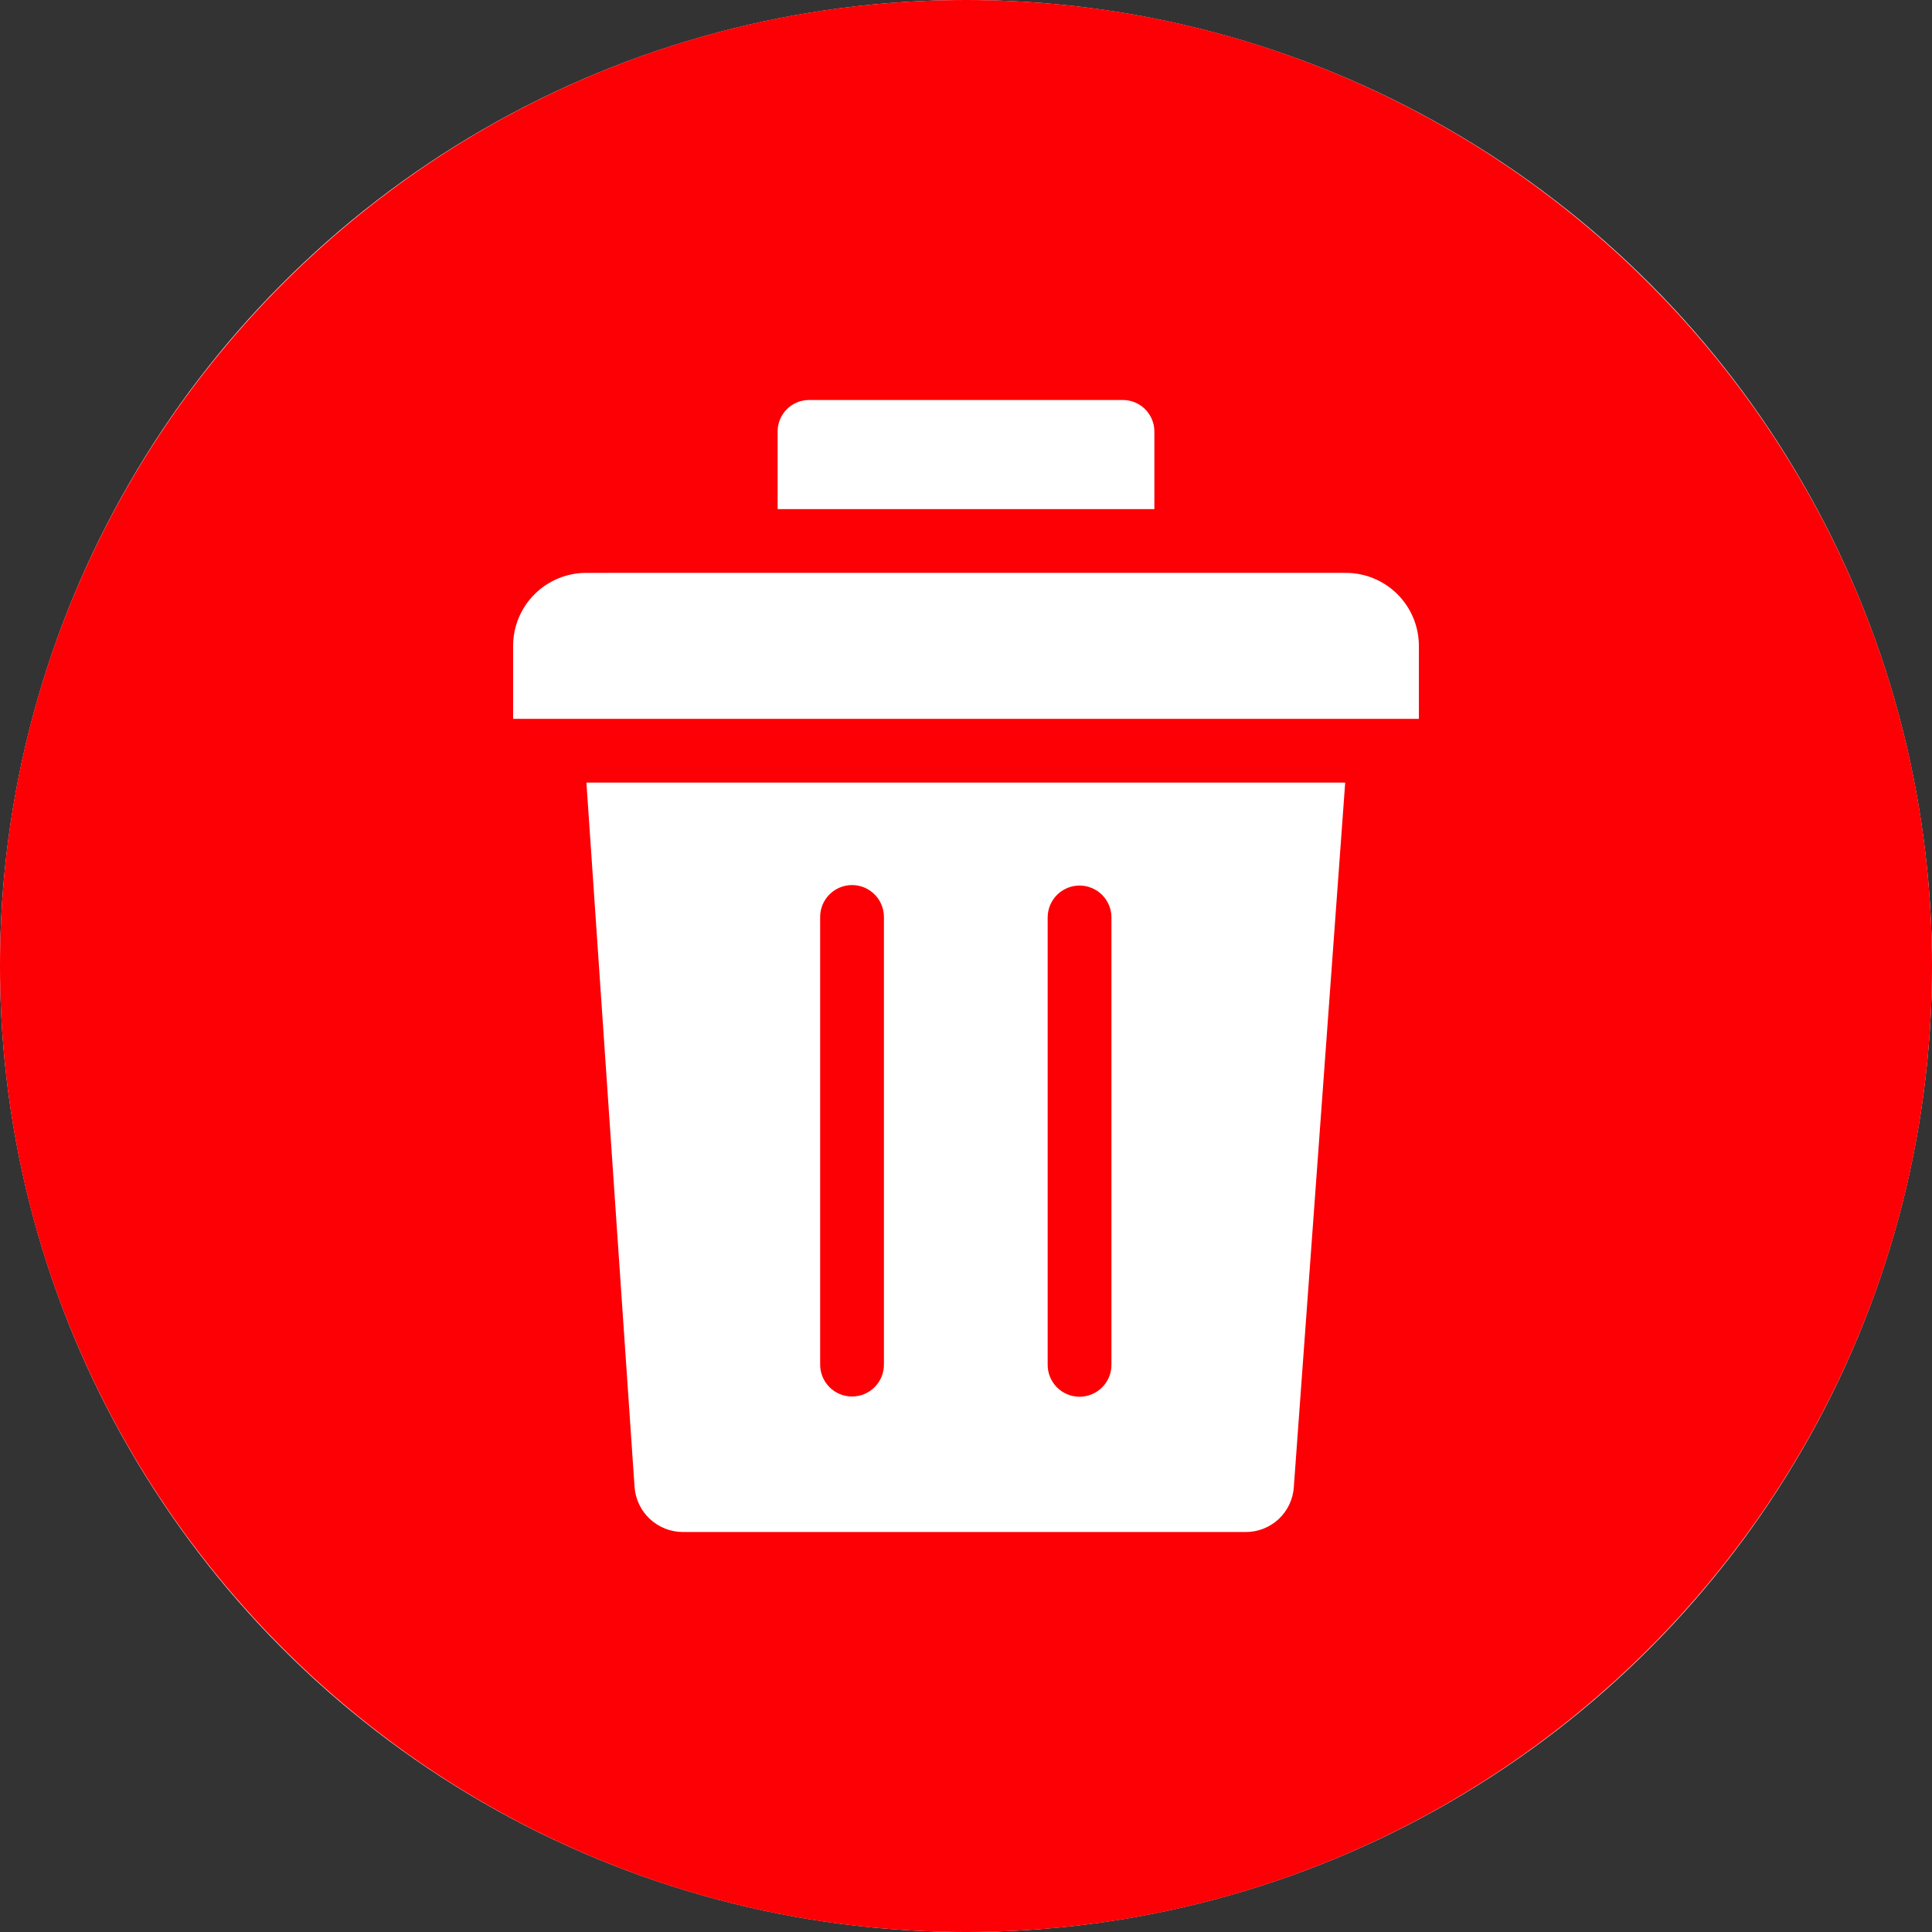<svg width="100" height="100" viewBox="0 0 100 100" fill="none" xmlns="http://www.w3.org/2000/svg">
<rect x="0" y="0" width="100" height="100" fill="#333333" stroke="none"/>
<circle cx="50" cy="50" r="50" fill="white"/>
<g clip-path="url(#clip0_3761_6374)">
<path fill-rule="evenodd" clip-rule="evenodd" d="M50 0C22.43 0 0 22.43 0 50C0 77.57 22.43 100 50 100C77.57 100 100 77.57 100 50C100 22.43 77.57 0 50 0ZM40.25 22.33C40.25 21.899 40.421 21.485 40.726 21.181C41.031 20.876 41.444 20.704 41.875 20.704H58.125C58.556 20.705 58.969 20.877 59.274 21.182C59.578 21.487 59.75 21.901 59.75 22.332V26.351H40.25V22.33ZM66.969 76.97C66.927 77.604 66.645 78.198 66.18 78.631C65.714 79.063 65.101 79.302 64.466 79.297H35.345C34.71 79.295 34.099 79.053 33.635 78.62C33.172 78.187 32.889 77.594 32.844 76.96L30.353 40.508H69.627L66.968 76.97H66.969ZM73.441 37.207H26.559V33.43C26.559 32.428 26.958 31.468 27.666 30.76C28.374 30.052 29.334 29.653 30.336 29.652L69.664 29.651C70.665 29.653 71.626 30.051 72.334 30.76C73.042 31.468 73.44 32.428 73.441 33.43V37.207L73.441 37.207ZM42.451 70.607V47.461C42.451 47.023 42.625 46.603 42.935 46.294C43.245 45.985 43.664 45.811 44.102 45.811C44.54 45.811 44.96 45.985 45.269 46.295C45.578 46.605 45.752 47.024 45.752 47.462V70.607C45.755 70.826 45.715 71.043 45.634 71.246C45.552 71.45 45.431 71.635 45.278 71.791C45.124 71.947 44.941 72.07 44.739 72.155C44.537 72.24 44.321 72.283 44.102 72.283C43.883 72.283 43.666 72.24 43.464 72.155C43.262 72.07 43.079 71.947 42.925 71.791C42.772 71.635 42.651 71.45 42.569 71.246C42.488 71.043 42.448 70.826 42.451 70.607ZM54.227 70.607V47.461C54.234 47.028 54.411 46.614 54.72 46.31C55.029 46.007 55.445 45.836 55.878 45.836C56.311 45.837 56.727 46.007 57.036 46.311C57.345 46.615 57.521 47.029 57.528 47.462V70.608C57.532 70.828 57.493 71.046 57.413 71.251C57.332 71.455 57.211 71.641 57.057 71.798C56.904 71.956 56.72 72.08 56.517 72.166C56.315 72.251 56.097 72.295 55.877 72.295C55.657 72.295 55.44 72.251 55.237 72.166C55.035 72.08 54.851 71.956 54.697 71.798C54.544 71.641 54.423 71.455 54.342 71.251C54.261 71.046 54.222 70.828 54.227 70.608V70.607Z" fill="#FC0005"/>
</g>
<defs>
<clipPath id="clip0_3761_6374">
<rect width="100" height="100" fill="white"/>
</clipPath>
</defs>
</svg>
